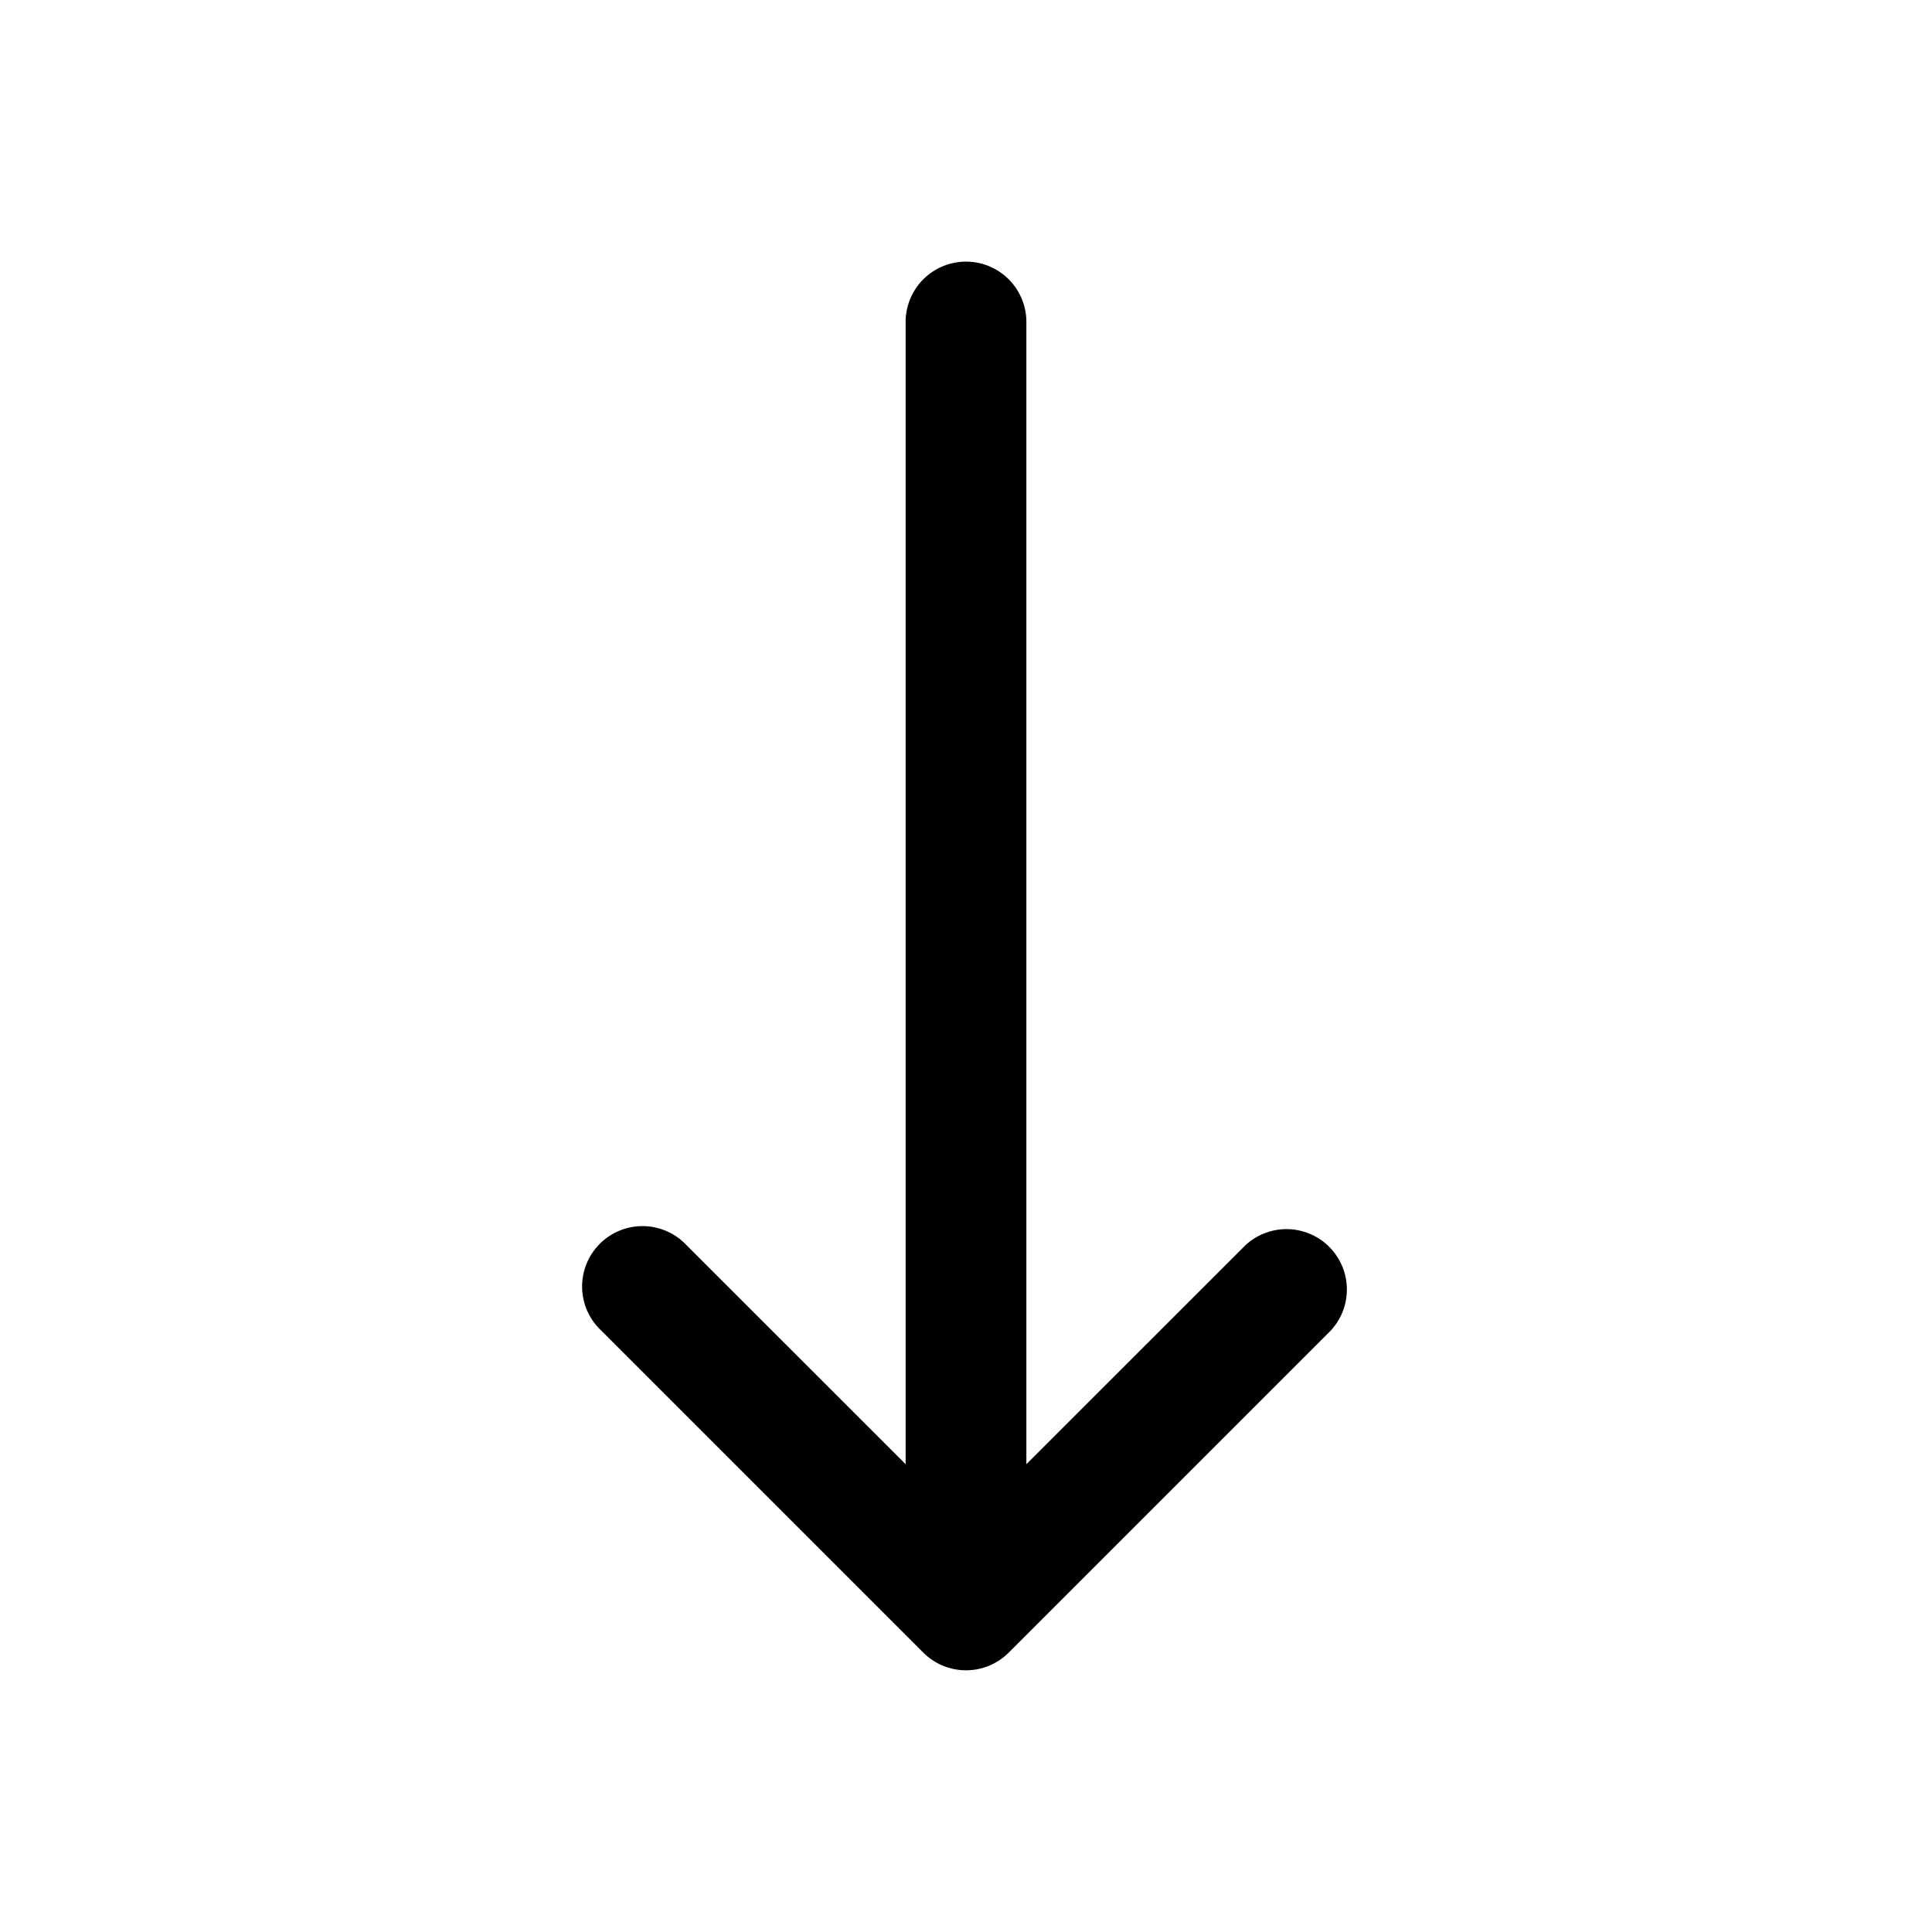 <svg id="Layer" xmlns="http://www.w3.org/2000/svg" viewBox="0 0 24 24">

  <path id="arrow-down-small" fill="#000000"
    d="M16.53,16.53l-4,4a.751.751,0,0,1-1.06,0l-4-4a.75.75,0,1,1,1.06-1.06l2.72,2.719V4a.75.75,0,0,1,1.5,0V18.189l2.72-2.719a.75.75,0,0,1,1.06,1.06Z" />
</svg>
